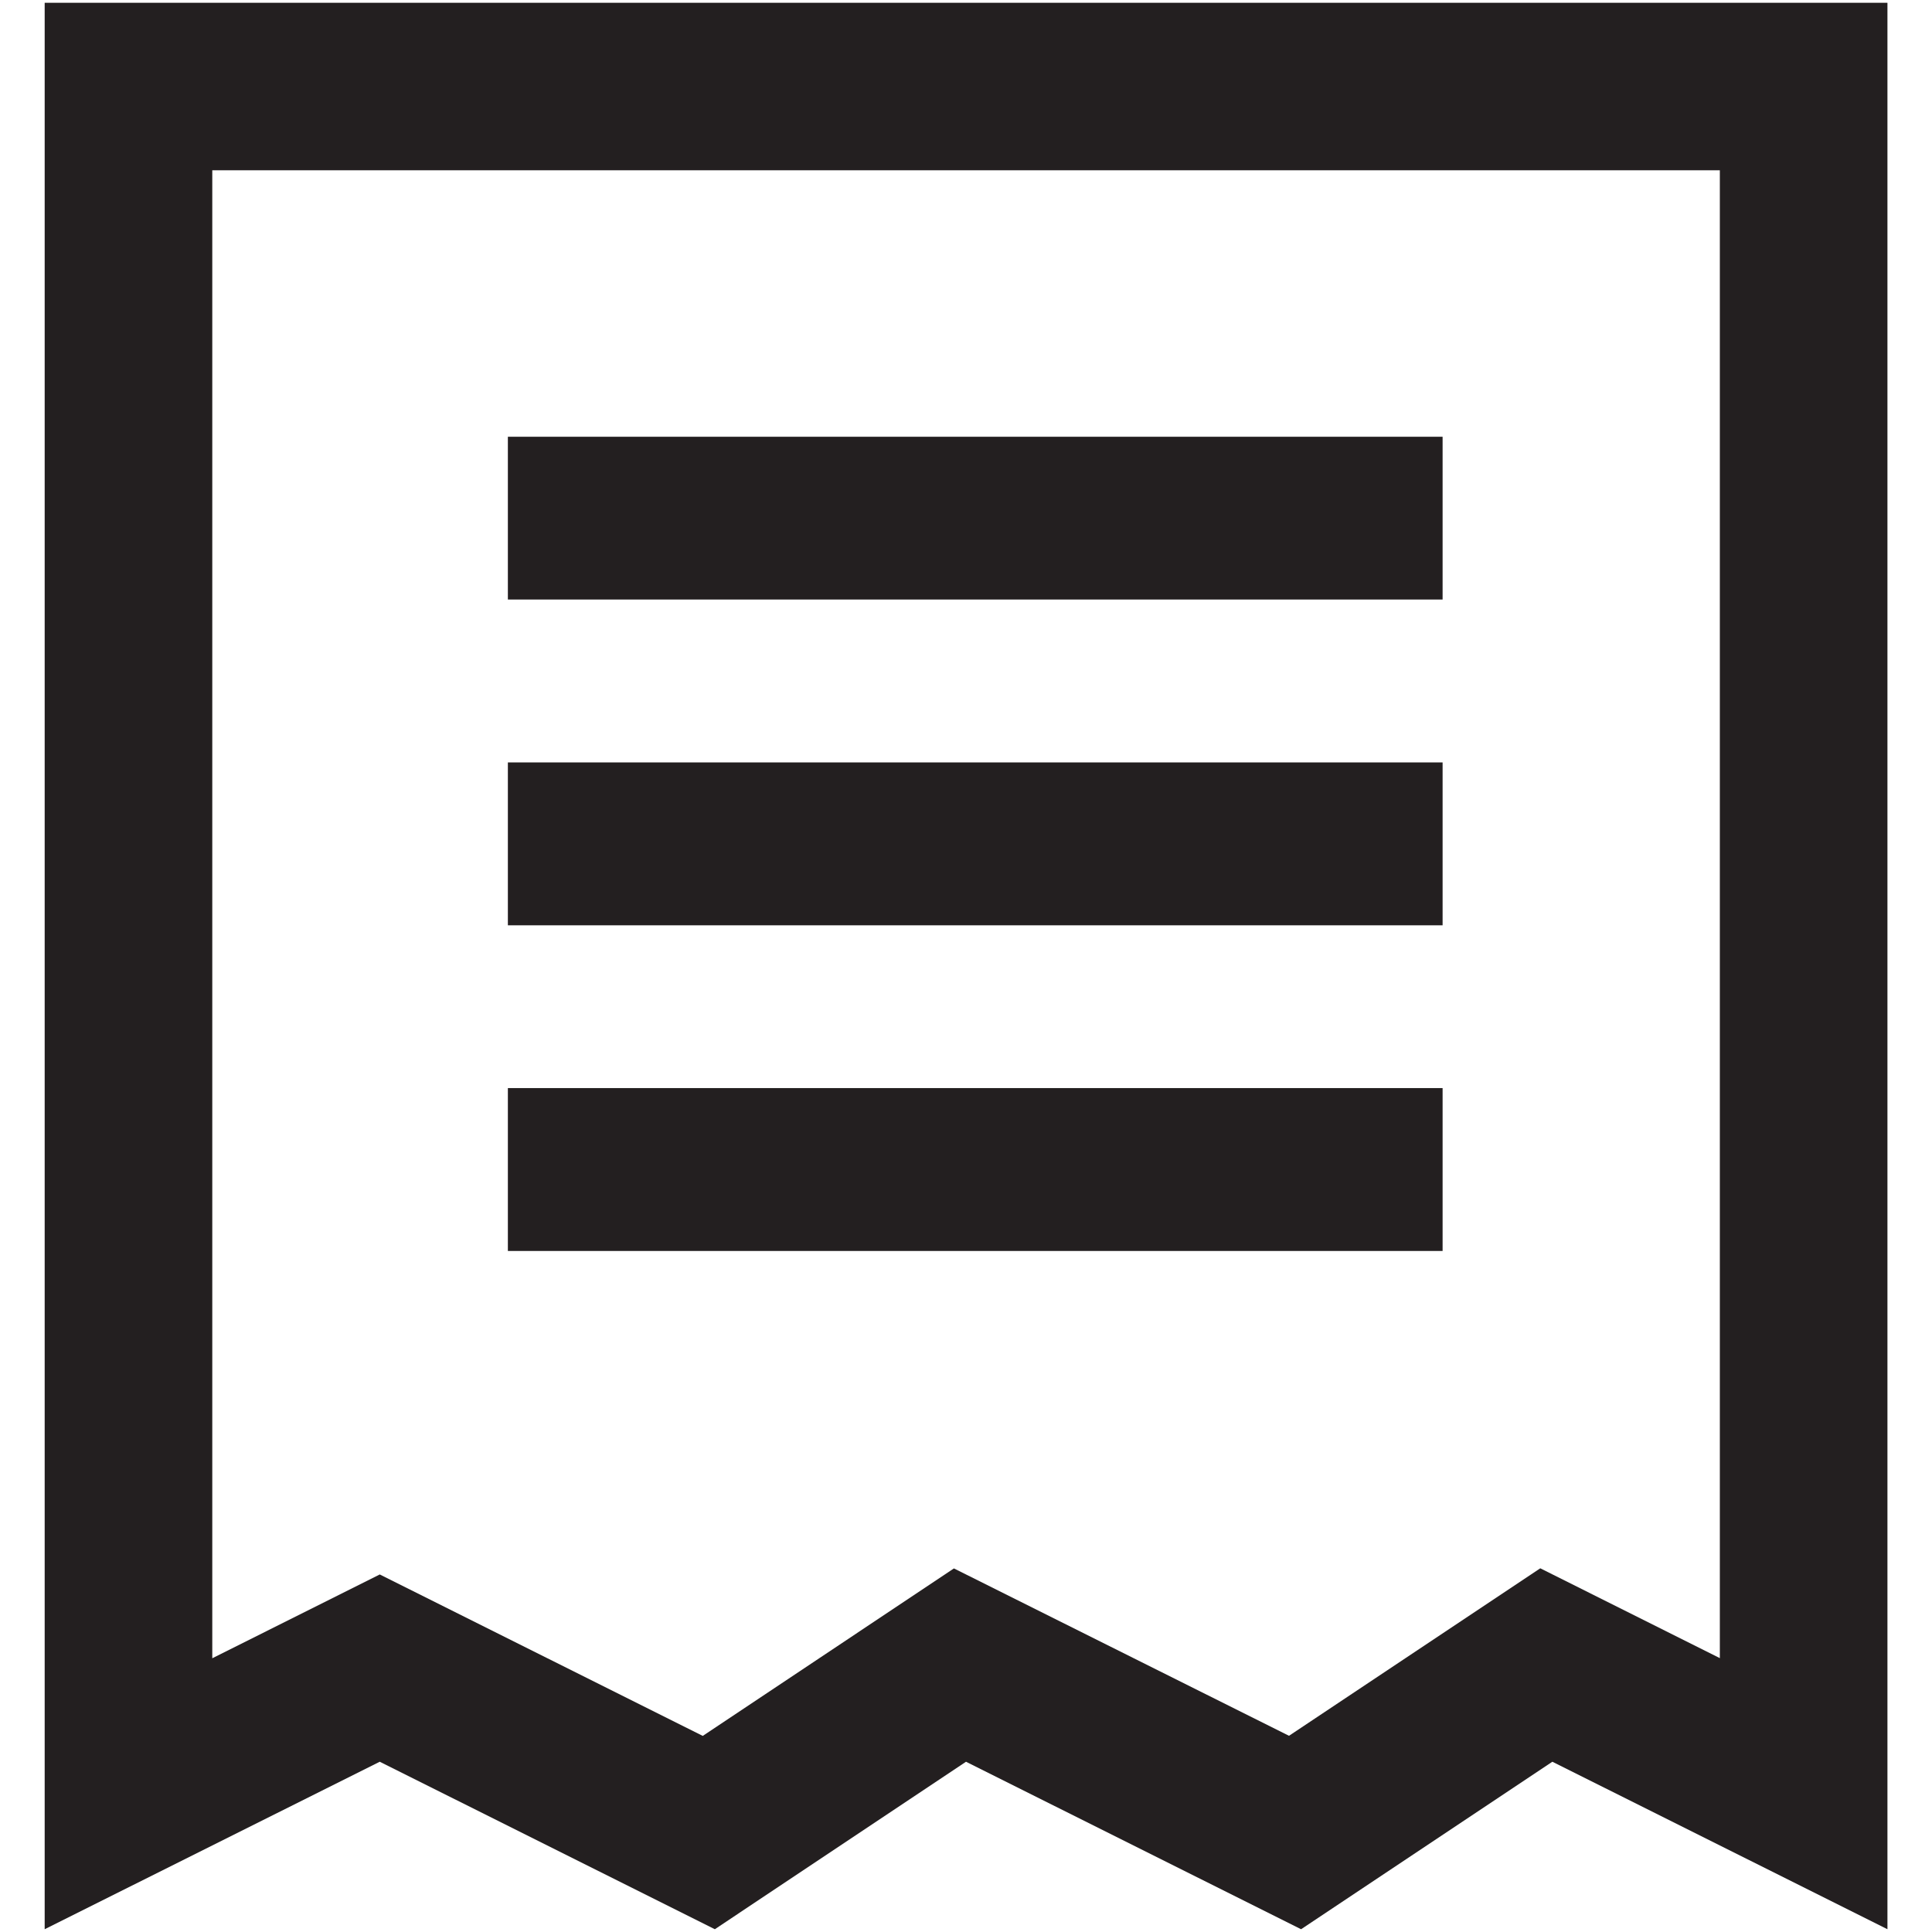 <svg xmlns="http://www.w3.org/2000/svg" viewBox="0 0 16 16"><defs><style>.cls-1{fill:#231f20;}</style></defs><title>billing</title><g id="Layer_1" data-name="Layer 1"><path class="cls-1" d="M.37.023V15.977L3.145,14.59l2.775,1.387L8,14.59l2.775,1.387,2.081-1.387,2.775,1.387V.023ZM14.243,13.732l-1.487-.744-2.081,1.387L7.9,12.989,5.82,14.376,3.145,13.039l-1.387.694V1.41H14.243Z"/><rect class="cls-1" x="4.206" y="3.617" width="7.741" height="1.348"/><rect class="cls-1" x="4.206" y="6.314" width="7.741" height="1.349"/><rect class="cls-1" x="4.206" y="9.011" width="7.741" height="1.349"/></g></svg>